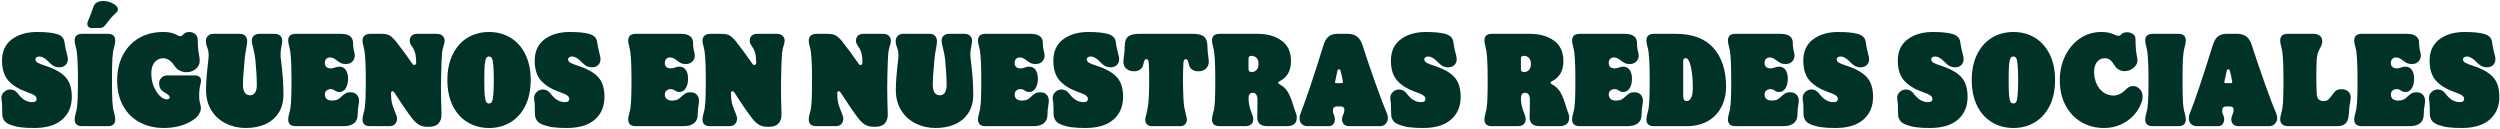 <svg width="872" height="45" viewBox="0 0 872 45" fill="none" xmlns="http://www.w3.org/2000/svg">
<path d="M11.888 44.644C10.048 44.644 8.546 44.567 7.38 44.414C6.215 44.291 5.065 44.031 3.93 43.632C2.857 43.264 2.09 42.804 1.63 42.252C1.201 41.669 0.94 41.087 0.848 40.504C0.787 39.921 0.756 39.001 0.756 37.744C0.756 36.456 0.68 35.475 0.526 34.8C0.496 34.647 0.48 34.447 0.48 34.202C0.48 33.343 0.787 32.638 1.4 32.086C2.014 31.503 2.734 31.212 3.562 31.212C4.636 31.212 5.54 31.703 6.276 32.684C7.718 34.647 9.374 35.628 11.244 35.628C12.256 35.628 12.762 35.245 12.762 34.478C12.762 34.018 12.517 33.619 12.026 33.282C11.536 32.914 10.447 32.439 8.76 31.856C6.43 31.028 4.498 29.801 2.964 28.176C1.462 26.52 0.71 24.174 0.71 21.138C0.71 17.918 1.845 15.449 4.114 13.732C6.414 12.015 9.358 11.156 12.946 11.156C15.89 11.156 18.16 11.386 19.754 11.846C21.38 12.306 22.284 13.211 22.468 14.56C22.683 16.155 23.02 17.765 23.48 19.39C23.603 19.789 23.664 20.203 23.664 20.632C23.664 21.521 23.373 22.227 22.79 22.748C22.238 23.239 21.533 23.484 20.674 23.484C19.478 23.484 18.436 23.024 17.546 22.104C16.626 21.153 15.89 20.525 15.338 20.218C14.786 19.881 14.25 19.712 13.728 19.712C13.299 19.712 12.962 19.804 12.716 19.988C12.471 20.172 12.348 20.417 12.348 20.724C12.348 21.123 12.578 21.491 13.038 21.828C13.529 22.135 14.495 22.518 15.936 22.978C19.187 24.051 21.518 25.385 22.928 26.98C24.339 28.575 25.044 30.844 25.044 33.788C25.044 37.1 23.925 39.737 21.686 41.7C19.448 43.663 16.182 44.644 11.888 44.644ZM28.614 44C26.896 44 26.038 43.203 26.038 41.608C26.038 41.087 26.176 40.335 26.452 39.354C26.758 38.342 26.958 37.008 27.05 35.352C27.142 33.696 27.188 31.212 27.188 27.9C27.188 24.68 27.126 22.211 27.004 20.494C26.912 18.746 26.728 17.397 26.452 16.446C26.176 15.465 26.038 14.713 26.038 14.192C26.038 12.597 26.896 11.8 28.614 11.8H37.63C39.347 11.8 40.206 12.597 40.206 14.192C40.206 14.713 40.068 15.465 39.792 16.446C39.516 17.397 39.316 18.746 39.194 20.494C39.102 22.211 39.056 24.68 39.056 27.9C39.056 31.212 39.102 33.696 39.194 35.352C39.286 37.008 39.485 38.342 39.792 39.354C40.068 40.335 40.206 41.087 40.206 41.608C40.206 43.203 39.347 44 37.63 44H28.614ZM32.064 9.776C31.542 9.776 31.144 9.638 30.868 9.362C30.592 9.086 30.454 8.749 30.454 8.35C30.454 8.135 30.5 7.89 30.592 7.614C31.328 5.866 32.002 4.103 32.616 2.324C32.83 1.649 33.229 1.159 33.812 0.852C34.425 0.515 35.146 0.346 35.974 0.346C37.2 0.346 38.366 0.653 39.47 1.266C40.574 1.849 41.126 2.508 41.126 3.244C41.126 3.673 40.926 4.072 40.528 4.44C39.209 5.636 38.136 6.832 37.308 8.028C36.817 8.703 36.403 9.163 36.066 9.408C35.728 9.653 35.207 9.776 34.502 9.776H32.064ZM57.24 44.644C54.051 44.644 51.214 43.985 48.73 42.666C46.246 41.347 44.314 39.431 42.934 36.916C41.554 34.401 40.864 31.427 40.864 27.992C40.864 24.772 41.508 21.889 42.796 19.344C44.115 16.768 45.986 14.759 48.408 13.318C50.861 11.877 53.714 11.156 56.964 11.156C58.099 11.156 59.019 11.248 59.724 11.432C60.429 11.585 61.166 11.877 61.932 12.306C62.3 12.521 62.607 12.628 62.852 12.628C63.19 12.628 63.465 12.49 63.68 12.214C64.324 11.509 65.076 11.156 65.934 11.156C66.823 11.156 67.544 11.401 68.096 11.892C68.679 12.383 68.97 13.057 68.97 13.916C68.97 15.695 69.093 17.259 69.338 18.608C69.553 19.681 69.66 20.555 69.66 21.23C69.66 22.334 69.2 23.269 68.28 24.036C67.391 24.803 66.317 25.186 65.06 25.186C64.232 25.186 63.45 25.002 62.714 24.634C61.978 24.266 61.365 23.714 60.874 22.978C59.709 21.199 58.375 20.31 56.872 20.31C55.707 20.31 54.725 20.785 53.928 21.736C53.161 22.656 52.778 23.913 52.778 25.508C52.778 27.256 53.069 28.835 53.652 30.246C54.266 31.626 54.986 32.715 55.814 33.512C56.673 34.279 57.44 34.662 58.114 34.662C58.819 34.662 59.172 34.417 59.172 33.926C59.172 33.619 59.019 33.343 58.712 33.098C58.406 32.853 57.915 32.531 57.24 32.132C56.657 31.795 56.213 31.365 55.906 30.844C55.63 30.323 55.492 29.771 55.492 29.188C55.492 28.391 55.753 27.716 56.274 27.164C56.795 26.581 57.501 26.29 58.39 26.29H67.958C68.663 26.29 69.2 26.459 69.568 26.796C69.936 27.103 70.12 27.563 70.12 28.176C70.12 28.544 70.043 28.989 69.89 29.51C69.614 30.614 69.476 31.856 69.476 33.236C69.476 34.125 69.522 34.846 69.614 35.398C69.737 35.919 69.814 36.226 69.844 36.318C69.998 36.87 70.074 37.315 70.074 37.652C70.074 38.511 69.752 39.369 69.108 40.228C68.188 41.455 66.639 42.497 64.462 43.356C62.285 44.215 59.877 44.644 57.24 44.644ZM85.71 44.644C83.225 44.644 80.925 44.123 78.809 43.08C76.694 42.037 75.007 40.519 73.749 38.526C72.492 36.533 71.864 34.141 71.864 31.35C71.864 28.713 72.139 25.186 72.692 20.77C72.753 20.157 72.784 19.697 72.784 19.39C72.784 18.317 72.615 17.366 72.278 16.538C71.971 15.771 71.817 15.02 71.817 14.284C71.817 13.579 72.047 12.996 72.507 12.536C72.968 12.045 73.581 11.8 74.347 11.8H83.639C84.468 11.8 85.096 12.03 85.525 12.49C85.986 12.95 86.216 13.594 86.216 14.422C86.216 14.913 86.108 15.725 85.894 16.86C85.618 18.301 85.433 19.559 85.341 20.632C84.943 24.864 84.743 27.808 84.743 29.464C84.743 31.979 85.572 33.236 87.228 33.236C87.963 33.236 88.531 32.945 88.93 32.362C89.359 31.749 89.573 30.859 89.573 29.694C89.573 27.179 89.405 24.205 89.067 20.77C88.945 19.605 88.684 18.225 88.285 16.63C87.979 15.618 87.826 14.805 87.826 14.192C87.826 13.487 88.055 12.919 88.516 12.49C88.975 12.03 89.65 11.8 90.54 11.8H95.737C96.596 11.8 97.255 12.015 97.716 12.444C98.206 12.873 98.451 13.471 98.451 14.238C98.451 14.667 98.359 15.311 98.175 16.17C97.961 17.243 97.853 18.117 97.853 18.792C97.853 19.467 97.884 20.003 97.945 20.402C98.252 22.855 98.482 25.048 98.635 26.98C98.789 28.881 98.865 30.875 98.865 32.96C98.865 35.505 98.298 37.652 97.163 39.4C96.029 41.148 94.465 42.467 92.472 43.356C90.509 44.215 88.255 44.644 85.71 44.644ZM103.094 44C101.377 44 100.518 43.203 100.518 41.608C100.518 41.087 100.656 40.335 100.932 39.354C101.239 38.342 101.438 37.008 101.53 35.352C101.622 33.696 101.668 31.212 101.668 27.9C101.668 24.68 101.607 22.211 101.484 20.494C101.392 18.746 101.208 17.397 100.932 16.446C100.656 15.465 100.518 14.713 100.518 14.192C100.518 12.597 101.377 11.8 103.094 11.8H118.826C120.329 11.8 121.418 12.076 122.092 12.628C122.798 13.149 123.15 13.931 123.15 14.974C123.15 16.139 123.304 17.259 123.61 18.332C123.702 18.7 123.748 19.037 123.748 19.344C123.748 20.203 123.457 20.923 122.874 21.506C122.322 22.058 121.571 22.334 120.62 22.334C119.976 22.334 119.44 22.242 119.01 22.058C118.581 21.843 118.075 21.521 117.492 21.092C117.063 20.755 116.664 20.494 116.296 20.31C115.959 20.126 115.545 20.034 115.054 20.034C114.564 20.034 114.15 20.203 113.812 20.54C113.475 20.847 113.306 21.322 113.306 21.966C113.306 22.579 113.49 23.055 113.858 23.392C114.257 23.699 114.748 23.852 115.33 23.852C115.821 23.852 116.312 23.76 116.802 23.576C117.293 23.361 117.814 23.254 118.366 23.254C119.348 23.254 120.099 23.637 120.62 24.404C121.142 25.14 121.402 26.167 121.402 27.486C121.402 28.835 121.126 29.939 120.574 30.798C120.053 31.657 119.317 32.086 118.366 32.086C117.906 32.086 117.538 32.009 117.262 31.856C117.017 31.703 116.864 31.611 116.802 31.58C116.342 31.243 115.852 31.074 115.33 31.074C114.778 31.074 114.303 31.243 113.904 31.58C113.506 31.887 113.306 32.331 113.306 32.914C113.306 33.619 113.521 34.156 113.95 34.524C114.41 34.892 115.024 35.076 115.79 35.076C116.618 35.076 117.278 34.953 117.768 34.708C118.259 34.432 118.75 34.049 119.24 33.558C119.731 33.098 120.176 32.761 120.574 32.546C120.973 32.301 121.51 32.178 122.184 32.178C123.166 32.178 123.917 32.454 124.438 33.006C124.96 33.527 125.22 34.248 125.22 35.168C125.22 35.628 125.19 35.981 125.128 36.226C124.883 37.514 124.76 38.771 124.76 39.998C124.76 41.317 124.331 42.313 123.472 42.988C122.644 43.663 121.433 44 119.838 44H103.094ZM149.116 44.23C147.981 44.23 147 44 146.172 43.54C145.344 43.049 144.562 42.329 143.826 41.378C142.201 39.293 140.115 36.257 137.57 32.27C137.355 31.963 137.125 31.81 136.88 31.81C136.727 31.81 136.604 31.887 136.512 32.04C136.42 32.163 136.374 32.331 136.374 32.546C136.374 33.895 136.497 35.076 136.742 36.088C137.018 37.1 137.386 38.112 137.846 39.124C138.275 40.136 138.49 40.872 138.49 41.332C138.49 42.129 138.26 42.773 137.8 43.264C137.34 43.755 136.696 44 135.868 44H129.014C127.297 44 126.438 43.203 126.438 41.608C126.438 41.087 126.576 40.335 126.852 39.354C127.159 38.342 127.358 37.008 127.45 35.352C127.542 33.696 127.588 31.212 127.588 27.9C127.588 24.68 127.527 22.211 127.404 20.494C127.312 18.746 127.128 17.397 126.852 16.446C126.576 15.465 126.438 14.713 126.438 14.192C126.438 13.456 126.668 12.873 127.128 12.444C127.619 12.015 128.324 11.8 129.244 11.8H133.062C134.319 11.8 135.27 11.999 135.914 12.398C136.589 12.797 137.325 13.487 138.122 14.468C140.054 16.921 141.955 19.513 143.826 22.242C143.979 22.518 144.209 22.656 144.516 22.656C144.7 22.656 144.853 22.595 144.976 22.472C145.099 22.319 145.16 22.135 145.16 21.92C145.16 20.233 144.991 18.93 144.654 18.01C144.501 17.55 144.317 17.151 144.102 16.814C143.887 16.477 143.749 16.277 143.688 16.216C143.412 15.787 143.213 15.434 143.09 15.158C142.967 14.882 142.906 14.575 142.906 14.238C142.906 13.533 143.121 12.95 143.55 12.49C144.01 12.03 144.7 11.8 145.62 11.8H152.29C153.21 11.8 153.9 12.03 154.36 12.49C154.851 12.919 155.096 13.502 155.096 14.238C155.096 14.698 154.927 15.434 154.59 16.446C154.406 17.029 154.268 17.734 154.176 18.562C154.115 19.359 154.053 20.463 153.992 21.874C153.869 25.738 153.808 28.697 153.808 30.752C153.808 32.745 153.869 35.705 153.992 39.63C154.053 41.071 153.716 42.206 152.98 43.034C152.244 43.831 151.125 44.23 149.622 44.23H149.116ZM170.58 44.644C167.82 44.644 165.336 43.985 163.128 42.666C160.92 41.347 159.187 39.431 157.93 36.916C156.672 34.371 156.044 31.365 156.044 27.9C156.044 24.435 156.672 21.445 157.93 18.93C159.187 16.385 160.92 14.453 163.128 13.134C165.336 11.815 167.82 11.156 170.58 11.156C173.37 11.156 175.854 11.815 178.032 13.134C180.24 14.453 181.972 16.385 183.23 18.93C184.487 21.445 185.116 24.435 185.116 27.9C185.116 31.365 184.487 34.371 183.23 36.916C181.972 39.431 180.24 41.347 178.032 42.666C175.854 43.985 173.37 44.644 170.58 44.644ZM170.58 36.088C171.009 36.088 171.331 35.904 171.546 35.536C171.791 35.137 171.96 34.355 172.052 33.19C172.174 32.025 172.236 30.261 172.236 27.9C172.236 25.508 172.174 23.745 172.052 22.61C171.96 21.445 171.791 20.678 171.546 20.31C171.331 19.911 171.009 19.712 170.58 19.712C170.15 19.712 169.813 19.911 169.568 20.31C169.353 20.678 169.184 21.445 169.062 22.61C168.97 23.745 168.924 25.508 168.924 27.9C168.924 30.261 168.97 32.025 169.062 33.19C169.184 34.355 169.353 35.137 169.568 35.536C169.813 35.904 170.15 36.088 170.58 36.088ZM197.685 44.644C195.845 44.644 194.343 44.567 193.177 44.414C192.012 44.291 190.862 44.031 189.727 43.632C188.654 43.264 187.887 42.804 187.427 42.252C186.998 41.669 186.737 41.087 186.645 40.504C186.584 39.921 186.553 39.001 186.553 37.744C186.553 36.456 186.477 35.475 186.323 34.8C186.293 34.647 186.277 34.447 186.277 34.202C186.277 33.343 186.584 32.638 187.197 32.086C187.811 31.503 188.531 31.212 189.359 31.212C190.433 31.212 191.337 31.703 192.073 32.684C193.515 34.647 195.171 35.628 197.041 35.628C198.053 35.628 198.559 35.245 198.559 34.478C198.559 34.018 198.314 33.619 197.823 33.282C197.333 32.914 196.244 32.439 194.557 31.856C192.227 31.028 190.295 29.801 188.761 28.176C187.259 26.52 186.507 24.174 186.507 21.138C186.507 17.918 187.642 15.449 189.911 13.732C192.211 12.015 195.155 11.156 198.743 11.156C201.687 11.156 203.957 11.386 205.551 11.846C207.177 12.306 208.081 13.211 208.265 14.56C208.48 16.155 208.817 17.765 209.277 19.39C209.4 19.789 209.461 20.203 209.461 20.632C209.461 21.521 209.17 22.227 208.587 22.748C208.035 23.239 207.33 23.484 206.471 23.484C205.275 23.484 204.233 23.024 203.343 22.104C202.423 21.153 201.687 20.525 201.135 20.218C200.583 19.881 200.047 19.712 199.525 19.712C199.096 19.712 198.759 19.804 198.513 19.988C198.268 20.172 198.145 20.417 198.145 20.724C198.145 21.123 198.375 21.491 198.835 21.828C199.326 22.135 200.292 22.518 201.733 22.978C204.984 24.051 207.315 25.385 208.725 26.98C210.136 28.575 210.841 30.844 210.841 33.788C210.841 37.1 209.722 39.737 207.483 41.7C205.245 43.663 201.979 44.644 197.685 44.644ZM221.688 44C219.971 44 219.112 43.203 219.112 41.608C219.112 41.087 219.25 40.335 219.526 39.354C219.833 38.342 220.032 37.008 220.124 35.352C220.216 33.696 220.262 31.212 220.262 27.9C220.262 24.68 220.201 22.211 220.078 20.494C219.986 18.746 219.802 17.397 219.526 16.446C219.25 15.465 219.112 14.713 219.112 14.192C219.112 12.597 219.971 11.8 221.688 11.8H237.42C238.923 11.8 240.011 12.076 240.686 12.628C241.391 13.149 241.744 13.931 241.744 14.974C241.744 16.139 241.897 17.259 242.204 18.332C242.296 18.7 242.342 19.037 242.342 19.344C242.342 20.203 242.051 20.923 241.468 21.506C240.916 22.058 240.165 22.334 239.214 22.334C238.57 22.334 238.033 22.242 237.604 22.058C237.175 21.843 236.669 21.521 236.086 21.092C235.657 20.755 235.258 20.494 234.89 20.31C234.553 20.126 234.139 20.034 233.648 20.034C233.157 20.034 232.743 20.203 232.406 20.54C232.069 20.847 231.9 21.322 231.9 21.966C231.9 22.579 232.084 23.055 232.452 23.392C232.851 23.699 233.341 23.852 233.924 23.852C234.415 23.852 234.905 23.76 235.396 23.576C235.887 23.361 236.408 23.254 236.96 23.254C237.941 23.254 238.693 23.637 239.214 24.404C239.735 25.14 239.996 26.167 239.996 27.486C239.996 28.835 239.72 29.939 239.168 30.798C238.647 31.657 237.911 32.086 236.96 32.086C236.5 32.086 236.132 32.009 235.856 31.856C235.611 31.703 235.457 31.611 235.396 31.58C234.936 31.243 234.445 31.074 233.924 31.074C233.372 31.074 232.897 31.243 232.498 31.58C232.099 31.887 231.9 32.331 231.9 32.914C231.9 33.619 232.115 34.156 232.544 34.524C233.004 34.892 233.617 35.076 234.384 35.076C235.212 35.076 235.871 34.953 236.362 34.708C236.853 34.432 237.343 34.049 237.834 33.558C238.325 33.098 238.769 32.761 239.168 32.546C239.567 32.301 240.103 32.178 240.778 32.178C241.759 32.178 242.511 32.454 243.032 33.006C243.553 33.527 243.814 34.248 243.814 35.168C243.814 35.628 243.783 35.981 243.722 36.226C243.477 37.514 243.354 38.771 243.354 39.998C243.354 41.317 242.925 42.313 242.066 42.988C241.238 43.663 240.027 44 238.432 44H221.688ZM267.71 44.23C266.575 44.23 265.594 44 264.766 43.54C263.938 43.049 263.156 42.329 262.42 41.378C260.795 39.293 258.709 36.257 256.164 32.27C255.949 31.963 255.719 31.81 255.474 31.81C255.321 31.81 255.198 31.887 255.106 32.04C255.014 32.163 254.968 32.331 254.968 32.546C254.968 33.895 255.091 35.076 255.336 36.088C255.612 37.1 255.98 38.112 256.44 39.124C256.869 40.136 257.084 40.872 257.084 41.332C257.084 42.129 256.854 42.773 256.394 43.264C255.934 43.755 255.29 44 254.462 44H247.608C245.891 44 245.032 43.203 245.032 41.608C245.032 41.087 245.17 40.335 245.446 39.354C245.753 38.342 245.952 37.008 246.044 35.352C246.136 33.696 246.182 31.212 246.182 27.9C246.182 24.68 246.121 22.211 245.998 20.494C245.906 18.746 245.722 17.397 245.446 16.446C245.17 15.465 245.032 14.713 245.032 14.192C245.032 13.456 245.262 12.873 245.722 12.444C246.213 12.015 246.918 11.8 247.838 11.8H251.656C252.913 11.8 253.864 11.999 254.508 12.398C255.183 12.797 255.919 13.487 256.716 14.468C258.648 16.921 260.549 19.513 262.42 22.242C262.573 22.518 262.803 22.656 263.11 22.656C263.294 22.656 263.447 22.595 263.57 22.472C263.693 22.319 263.754 22.135 263.754 21.92C263.754 20.233 263.585 18.93 263.248 18.01C263.095 17.55 262.911 17.151 262.696 16.814C262.481 16.477 262.343 16.277 262.282 16.216C262.006 15.787 261.807 15.434 261.684 15.158C261.561 14.882 261.5 14.575 261.5 14.238C261.5 13.533 261.715 12.95 262.144 12.49C262.604 12.03 263.294 11.8 264.214 11.8H270.884C271.804 11.8 272.494 12.03 272.954 12.49C273.445 12.919 273.69 13.502 273.69 14.238C273.69 14.698 273.521 15.434 273.184 16.446C273 17.029 272.862 17.734 272.77 18.562C272.709 19.359 272.647 20.463 272.586 21.874C272.463 25.738 272.402 28.697 272.402 30.752C272.402 32.745 272.463 35.705 272.586 39.63C272.647 41.071 272.31 42.206 271.574 43.034C270.838 43.831 269.719 44.23 268.216 44.23H267.71ZM304.77 44.23C303.636 44.23 302.654 44 301.826 43.54C300.998 43.049 300.216 42.329 299.48 41.378C297.855 39.293 295.77 36.257 293.224 32.27C293.01 31.963 292.78 31.81 292.534 31.81C292.381 31.81 292.258 31.887 292.166 32.04C292.074 32.163 292.028 32.331 292.028 32.546C292.028 33.895 292.151 35.076 292.396 36.088C292.672 37.1 293.04 38.112 293.5 39.124C293.93 40.136 294.144 40.872 294.144 41.332C294.144 42.129 293.914 42.773 293.454 43.264C292.994 43.755 292.35 44 291.522 44H284.668C282.951 44 282.092 43.203 282.092 41.608C282.092 41.087 282.23 40.335 282.506 39.354C282.813 38.342 283.012 37.008 283.104 35.352C283.196 33.696 283.242 31.212 283.242 27.9C283.242 24.68 283.181 22.211 283.058 20.494C282.966 18.746 282.782 17.397 282.506 16.446C282.23 15.465 282.092 14.713 282.092 14.192C282.092 13.456 282.322 12.873 282.782 12.444C283.273 12.015 283.978 11.8 284.898 11.8H288.716C289.974 11.8 290.924 11.999 291.568 12.398C292.243 12.797 292.979 13.487 293.776 14.468C295.708 16.921 297.61 19.513 299.48 22.242C299.634 22.518 299.864 22.656 300.17 22.656C300.354 22.656 300.508 22.595 300.63 22.472C300.753 22.319 300.814 22.135 300.814 21.92C300.814 20.233 300.646 18.93 300.308 18.01C300.155 17.55 299.971 17.151 299.756 16.814C299.542 16.477 299.404 16.277 299.342 16.216C299.066 15.787 298.867 15.434 298.744 15.158C298.622 14.882 298.56 14.575 298.56 14.238C298.56 13.533 298.775 12.95 299.204 12.49C299.664 12.03 300.354 11.8 301.274 11.8H307.944C308.864 11.8 309.554 12.03 310.014 12.49C310.505 12.919 310.75 13.502 310.75 14.238C310.75 14.698 310.582 15.434 310.244 16.446C310.06 17.029 309.922 17.734 309.83 18.562C309.769 19.359 309.708 20.463 309.646 21.874C309.524 25.738 309.462 28.697 309.462 30.752C309.462 32.745 309.524 35.705 309.646 39.63C309.708 41.071 309.37 42.206 308.634 43.034C307.898 43.831 306.779 44.23 305.276 44.23H304.77ZM326.311 44.644C323.827 44.644 321.527 44.123 319.411 43.08C317.295 42.037 315.608 40.519 314.351 38.526C313.094 36.533 312.465 34.141 312.465 31.35C312.465 28.713 312.741 25.186 313.293 20.77C313.354 20.157 313.385 19.697 313.385 19.39C313.385 18.317 313.216 17.366 312.879 16.538C312.572 15.771 312.419 15.02 312.419 14.284C312.419 13.579 312.649 12.996 313.109 12.536C313.569 12.045 314.182 11.8 314.949 11.8H324.241C325.069 11.8 325.698 12.03 326.127 12.49C326.587 12.95 326.817 13.594 326.817 14.422C326.817 14.913 326.71 15.725 326.495 16.86C326.219 18.301 326.035 19.559 325.943 20.632C325.544 24.864 325.345 27.808 325.345 29.464C325.345 31.979 326.173 33.236 327.829 33.236C328.565 33.236 329.132 32.945 329.531 32.362C329.96 31.749 330.175 30.859 330.175 29.694C330.175 27.179 330.006 24.205 329.669 20.77C329.546 19.605 329.286 18.225 328.887 16.63C328.58 15.618 328.427 14.805 328.427 14.192C328.427 13.487 328.657 12.919 329.117 12.49C329.577 12.03 330.252 11.8 331.141 11.8H336.339C337.198 11.8 337.857 12.015 338.317 12.444C338.808 12.873 339.053 13.471 339.053 14.238C339.053 14.667 338.961 15.311 338.777 16.17C338.562 17.243 338.455 18.117 338.455 18.792C338.455 19.467 338.486 20.003 338.547 20.402C338.854 22.855 339.084 25.048 339.237 26.98C339.39 28.881 339.467 30.875 339.467 32.96C339.467 35.505 338.9 37.652 337.765 39.4C336.63 41.148 335.066 42.467 333.073 43.356C331.11 44.215 328.856 44.644 326.311 44.644ZM343.696 44C341.978 44 341.12 43.203 341.12 41.608C341.12 41.087 341.258 40.335 341.534 39.354C341.84 38.342 342.04 37.008 342.132 35.352C342.224 33.696 342.27 31.212 342.27 27.9C342.27 24.68 342.208 22.211 342.086 20.494C341.994 18.746 341.81 17.397 341.534 16.446C341.258 15.465 341.12 14.713 341.12 14.192C341.12 12.597 341.978 11.8 343.696 11.8H359.428C360.93 11.8 362.019 12.076 362.694 12.628C363.399 13.149 363.752 13.931 363.752 14.974C363.752 16.139 363.905 17.259 364.212 18.332C364.304 18.7 364.35 19.037 364.35 19.344C364.35 20.203 364.058 20.923 363.476 21.506C362.924 22.058 362.172 22.334 361.222 22.334C360.578 22.334 360.041 22.242 359.612 22.058C359.182 21.843 358.676 21.521 358.094 21.092C357.664 20.755 357.266 20.494 356.898 20.31C356.56 20.126 356.146 20.034 355.656 20.034C355.165 20.034 354.751 20.203 354.414 20.54C354.076 20.847 353.908 21.322 353.908 21.966C353.908 22.579 354.092 23.055 354.46 23.392C354.858 23.699 355.349 23.852 355.932 23.852C356.422 23.852 356.913 23.76 357.404 23.576C357.894 23.361 358.416 23.254 358.968 23.254C359.949 23.254 360.7 23.637 361.222 24.404C361.743 25.14 362.004 26.167 362.004 27.486C362.004 28.835 361.728 29.939 361.176 30.798C360.654 31.657 359.918 32.086 358.968 32.086C358.508 32.086 358.14 32.009 357.864 31.856C357.618 31.703 357.465 31.611 357.404 31.58C356.944 31.243 356.453 31.074 355.932 31.074C355.38 31.074 354.904 31.243 354.506 31.58C354.107 31.887 353.908 32.331 353.908 32.914C353.908 33.619 354.122 34.156 354.552 34.524C355.012 34.892 355.625 35.076 356.392 35.076C357.22 35.076 357.879 34.953 358.37 34.708C358.86 34.432 359.351 34.049 359.842 33.558C360.332 33.098 360.777 32.761 361.176 32.546C361.574 32.301 362.111 32.178 362.786 32.178C363.767 32.178 364.518 32.454 365.04 33.006C365.561 33.527 365.822 34.248 365.822 35.168C365.822 35.628 365.791 35.981 365.73 36.226C365.484 37.514 365.362 38.771 365.362 39.998C365.362 41.317 364.932 42.313 364.074 42.988C363.246 43.663 362.034 44 360.44 44H343.696ZM378.586 44.644C376.746 44.644 375.243 44.567 374.078 44.414C372.912 44.291 371.762 44.031 370.628 43.632C369.554 43.264 368.788 42.804 368.328 42.252C367.898 41.669 367.638 41.087 367.546 40.504C367.484 39.921 367.454 39.001 367.454 37.744C367.454 36.456 367.377 35.475 367.224 34.8C367.193 34.647 367.178 34.447 367.178 34.202C367.178 33.343 367.484 32.638 368.098 32.086C368.711 31.503 369.432 31.212 370.26 31.212C371.333 31.212 372.238 31.703 372.974 32.684C374.415 34.647 376.071 35.628 377.942 35.628C378.954 35.628 379.46 35.245 379.46 34.478C379.46 34.018 379.214 33.619 378.724 33.282C378.233 32.914 377.144 32.439 375.458 31.856C373.127 31.028 371.195 29.801 369.662 28.176C368.159 26.52 367.408 24.174 367.408 21.138C367.408 17.918 368.542 15.449 370.812 13.732C373.112 12.015 376.056 11.156 379.644 11.156C382.588 11.156 384.857 11.386 386.452 11.846C388.077 12.306 388.982 13.211 389.166 14.56C389.38 16.155 389.718 17.765 390.178 19.39C390.3 19.789 390.362 20.203 390.362 20.632C390.362 21.521 390.07 22.227 389.488 22.748C388.936 23.239 388.23 23.484 387.372 23.484C386.176 23.484 385.133 23.024 384.244 22.104C383.324 21.153 382.588 20.525 382.036 20.218C381.484 19.881 380.947 19.712 380.426 19.712C379.996 19.712 379.659 19.804 379.414 19.988C379.168 20.172 379.046 20.417 379.046 20.724C379.046 21.123 379.276 21.491 379.736 21.828C380.226 22.135 381.192 22.518 382.634 22.978C385.884 24.051 388.215 25.385 389.626 26.98C391.036 28.575 391.742 30.844 391.742 33.788C391.742 37.1 390.622 39.737 388.384 41.7C386.145 43.663 382.879 44.644 378.586 44.644ZM401.764 44C401.059 44 400.491 43.785 400.062 43.356C399.663 42.927 399.464 42.375 399.464 41.7C399.464 41.363 399.571 40.826 399.786 40.09C400.062 38.986 400.261 38.02 400.384 37.192C400.537 36.364 400.645 35.214 400.706 33.742C400.798 31.657 400.844 29.786 400.844 28.13C400.844 26.137 400.798 24.159 400.706 22.196C400.675 21.644 400.599 21.245 400.476 21C400.353 20.755 400.154 20.632 399.878 20.632C399.571 20.632 399.341 20.785 399.188 21.092C399.035 21.368 398.912 21.797 398.82 22.38C398.667 23.177 398.299 23.791 397.716 24.22C397.133 24.649 396.397 24.864 395.508 24.864C394.465 24.864 393.591 24.573 392.886 23.99C392.181 23.377 391.828 22.518 391.828 21.414C391.828 21.107 391.889 20.525 392.012 19.666C392.196 18.501 392.288 17.504 392.288 16.676C392.288 15.449 392.426 14.499 392.702 13.824C393.009 13.119 393.53 12.613 394.266 12.306C395.033 11.969 396.106 11.8 397.486 11.8H415.978C417.358 11.8 418.416 11.969 419.152 12.306C419.919 12.613 420.44 13.119 420.716 13.824C421.023 14.499 421.176 15.449 421.176 16.676C421.176 17.504 421.268 18.501 421.452 19.666C421.575 20.525 421.636 21.107 421.636 21.414C421.636 22.518 421.283 23.377 420.578 23.99C419.873 24.573 418.999 24.864 417.956 24.864C417.097 24.864 416.361 24.649 415.748 24.22C415.165 23.791 414.797 23.177 414.644 22.38C414.552 21.797 414.429 21.368 414.276 21.092C414.123 20.785 413.893 20.632 413.586 20.632C413.31 20.632 413.111 20.755 412.988 21C412.865 21.245 412.789 21.644 412.758 22.196C412.666 24.159 412.62 26.137 412.62 28.13C412.62 29.786 412.666 31.657 412.758 33.742C412.819 35.214 412.911 36.364 413.034 37.192C413.187 38.02 413.402 38.986 413.678 40.09C413.893 40.826 414 41.363 414 41.7C414 42.375 413.785 42.927 413.356 43.356C412.957 43.785 412.405 44 411.7 44H401.764ZM425.319 44C423.602 44 422.743 43.203 422.743 41.608C422.743 41.087 422.881 40.335 423.157 39.354C423.464 38.342 423.663 37.008 423.755 35.352C423.847 33.696 423.893 31.212 423.893 27.9C423.893 24.68 423.832 22.211 423.709 20.494C423.617 18.746 423.433 17.397 423.157 16.446C422.881 15.465 422.743 14.713 422.743 14.192C422.743 12.597 423.602 11.8 425.319 11.8H438.567C442.063 11.8 444.884 12.597 447.031 14.192C449.208 15.756 450.297 18.117 450.297 21.276C450.297 23.116 449.929 24.619 449.193 25.784C448.457 26.919 447.506 27.762 446.341 28.314C446.004 28.467 445.835 28.636 445.835 28.82C445.835 29.035 446.004 29.234 446.341 29.418C447.598 30.062 448.564 30.982 449.239 32.178C449.944 33.343 450.573 34.907 451.125 36.87C451.248 37.33 451.462 37.974 451.769 38.802C451.984 39.293 452.122 39.691 452.183 39.998C452.275 40.274 452.321 40.627 452.321 41.056C452.321 43.019 451.171 44 448.871 44H442.017C439.686 44 438.521 42.942 438.521 40.826C438.521 40.029 438.536 39.385 438.567 38.894L438.613 34.708C438.613 33.941 438.46 33.359 438.153 32.96C437.877 32.561 437.494 32.362 437.003 32.362C436.482 32.362 436.098 32.531 435.853 32.868C435.608 33.205 435.485 33.665 435.485 34.248C435.485 34.953 435.562 35.72 435.715 36.548C435.868 37.345 436.068 38.066 436.313 38.71C436.405 38.925 436.558 39.323 436.773 39.906C437.018 40.489 437.141 41.01 437.141 41.47C437.141 43.157 436.19 44 434.289 44H425.319ZM436.543 25.14C437.187 25.14 437.754 24.91 438.245 24.45C438.736 23.959 438.981 23.239 438.981 22.288C438.981 21.337 438.736 20.632 438.245 20.172C437.785 19.712 437.218 19.482 436.543 19.482C436.144 19.482 435.868 19.559 435.715 19.712C435.562 19.865 435.485 20.141 435.485 20.54V24.082C435.485 24.787 435.838 25.14 436.543 25.14ZM456.132 44C455.212 44 454.507 43.739 454.016 43.218C453.525 42.697 453.28 42.037 453.28 41.24C453.28 40.627 453.418 39.998 453.694 39.354C455.411 35.122 458.049 27.287 461.606 15.848C462.066 14.345 462.679 13.303 463.446 12.72C464.213 12.107 465.179 11.8 466.344 11.8H470.208C471.435 11.8 472.462 12.107 473.29 12.72C474.118 13.303 474.762 14.299 475.222 15.71C476.51 19.727 478.043 24.235 479.822 29.234C481.601 34.202 482.904 37.621 483.732 39.492C483.977 40.075 484.1 40.611 484.1 41.102C484.1 41.93 483.839 42.62 483.318 43.172C482.827 43.724 482.183 44 481.386 44H470.576C469.748 44 469.119 43.77 468.69 43.31C468.291 42.85 468.092 42.283 468.092 41.608C468.092 41.179 468.199 40.719 468.414 40.228C468.751 39.492 468.92 38.879 468.92 38.388C468.92 37.591 468.552 37.177 467.816 37.146C467.233 37.115 466.666 37.115 466.114 37.146C465.715 37.177 465.409 37.315 465.194 37.56C465.01 37.805 464.918 38.143 464.918 38.572C464.918 39.155 465.071 39.768 465.378 40.412C465.531 40.811 465.608 41.209 465.608 41.608C465.608 42.252 465.424 42.819 465.056 43.31C464.688 43.77 464.136 44 463.4 44H456.132ZM467.862 29.004C468.261 29.004 468.445 28.835 468.414 28.498C468.23 27.302 467.954 26.045 467.586 24.726C467.494 24.358 467.31 24.174 467.034 24.174C466.758 24.174 466.574 24.358 466.482 24.726L465.654 28.636V28.682C465.654 28.897 465.777 29.004 466.022 29.004H467.862ZM496.326 44.644C494.486 44.644 492.983 44.567 491.818 44.414C490.653 44.291 489.503 44.031 488.368 43.632C487.295 43.264 486.528 42.804 486.068 42.252C485.639 41.669 485.378 41.087 485.286 40.504C485.225 39.921 485.194 39.001 485.194 37.744C485.194 36.456 485.117 35.475 484.964 34.8C484.933 34.647 484.918 34.447 484.918 34.202C484.918 33.343 485.225 32.638 485.838 32.086C486.451 31.503 487.172 31.212 488 31.212C489.073 31.212 489.978 31.703 490.714 32.684C492.155 34.647 493.811 35.628 495.682 35.628C496.694 35.628 497.2 35.245 497.2 34.478C497.2 34.018 496.955 33.619 496.464 33.282C495.973 32.914 494.885 32.439 493.198 31.856C490.867 31.028 488.935 29.801 487.402 28.176C485.899 26.52 485.148 24.174 485.148 21.138C485.148 17.918 486.283 15.449 488.552 13.732C490.852 12.015 493.796 11.156 497.384 11.156C500.328 11.156 502.597 11.386 504.192 11.846C505.817 12.306 506.722 13.211 506.906 14.56C507.121 16.155 507.458 17.765 507.918 19.39C508.041 19.789 508.102 20.203 508.102 20.632C508.102 21.521 507.811 22.227 507.228 22.748C506.676 23.239 505.971 23.484 505.112 23.484C503.916 23.484 502.873 23.024 501.984 22.104C501.064 21.153 500.328 20.525 499.776 20.218C499.224 19.881 498.687 19.712 498.166 19.712C497.737 19.712 497.399 19.804 497.154 19.988C496.909 20.172 496.786 20.417 496.786 20.724C496.786 21.123 497.016 21.491 497.476 21.828C497.967 22.135 498.933 22.518 500.374 22.978C503.625 24.051 505.955 25.385 507.366 26.98C508.777 28.575 509.482 30.844 509.482 33.788C509.482 37.1 508.363 39.737 506.124 41.7C503.885 43.663 500.619 44.644 496.326 44.644ZM520.329 44C518.611 44 517.753 43.203 517.753 41.608C517.753 41.087 517.891 40.335 518.167 39.354C518.473 38.342 518.673 37.008 518.765 35.352C518.857 33.696 518.903 31.212 518.903 27.9C518.903 24.68 518.841 22.211 518.719 20.494C518.627 18.746 518.443 17.397 518.167 16.446C517.891 15.465 517.753 14.713 517.753 14.192C517.753 12.597 518.611 11.8 520.329 11.8H533.577C537.073 11.8 539.894 12.597 542.041 14.192C544.218 15.756 545.307 18.117 545.307 21.276C545.307 23.116 544.939 24.619 544.203 25.784C543.467 26.919 542.516 27.762 541.351 28.314C541.013 28.467 540.845 28.636 540.845 28.82C540.845 29.035 541.013 29.234 541.351 29.418C542.608 30.062 543.574 30.982 544.249 32.178C544.954 33.343 545.583 34.907 546.135 36.87C546.257 37.33 546.472 37.974 546.779 38.802C546.993 39.293 547.131 39.691 547.193 39.998C547.285 40.274 547.331 40.627 547.331 41.056C547.331 43.019 546.181 44 543.881 44H537.027C534.696 44 533.531 42.942 533.531 40.826C533.531 40.029 533.546 39.385 533.577 38.894L533.623 34.708C533.623 33.941 533.469 33.359 533.163 32.96C532.887 32.561 532.503 32.362 532.013 32.362C531.491 32.362 531.108 32.531 530.863 32.868C530.617 33.205 530.495 33.665 530.495 34.248C530.495 34.953 530.571 35.72 530.725 36.548C530.878 37.345 531.077 38.066 531.323 38.71C531.415 38.925 531.568 39.323 531.783 39.906C532.028 40.489 532.151 41.01 532.151 41.47C532.151 43.157 531.2 44 529.299 44H520.329ZM531.553 25.14C532.197 25.14 532.764 24.91 533.255 24.45C533.745 23.959 533.991 23.239 533.991 22.288C533.991 21.337 533.745 20.632 533.255 20.172C532.795 19.712 532.227 19.482 531.553 19.482C531.154 19.482 530.878 19.559 530.725 19.712C530.571 19.865 530.495 20.141 530.495 20.54V24.082C530.495 24.787 530.847 25.14 531.553 25.14ZM550.92 44C549.203 44 548.344 43.203 548.344 41.608C548.344 41.087 548.482 40.335 548.758 39.354C549.065 38.342 549.264 37.008 549.356 35.352C549.448 33.696 549.494 31.212 549.494 27.9C549.494 24.68 549.433 22.211 549.31 20.494C549.218 18.746 549.034 17.397 548.758 16.446C548.482 15.465 548.344 14.713 548.344 14.192C548.344 12.597 549.203 11.8 550.92 11.8H566.652C568.155 11.8 569.244 12.076 569.918 12.628C570.624 13.149 570.976 13.931 570.976 14.974C570.976 16.139 571.13 17.259 571.436 18.332C571.528 18.7 571.574 19.037 571.574 19.344C571.574 20.203 571.283 20.923 570.7 21.506C570.148 22.058 569.397 22.334 568.446 22.334C567.802 22.334 567.266 22.242 566.836 22.058C566.407 21.843 565.901 21.521 565.318 21.092C564.889 20.755 564.49 20.494 564.122 20.31C563.785 20.126 563.371 20.034 562.88 20.034C562.39 20.034 561.976 20.203 561.638 20.54C561.301 20.847 561.132 21.322 561.132 21.966C561.132 22.579 561.316 23.055 561.684 23.392C562.083 23.699 562.574 23.852 563.156 23.852C563.647 23.852 564.138 23.76 564.628 23.576C565.119 23.361 565.64 23.254 566.192 23.254C567.174 23.254 567.925 23.637 568.446 24.404C568.968 25.14 569.228 26.167 569.228 27.486C569.228 28.835 568.952 29.939 568.4 30.798C567.879 31.657 567.143 32.086 566.192 32.086C565.732 32.086 565.364 32.009 565.088 31.856C564.843 31.703 564.69 31.611 564.628 31.58C564.168 31.243 563.678 31.074 563.156 31.074C562.604 31.074 562.129 31.243 561.73 31.58C561.332 31.887 561.132 32.331 561.132 32.914C561.132 33.619 561.347 34.156 561.776 34.524C562.236 34.892 562.85 35.076 563.616 35.076C564.444 35.076 565.104 34.953 565.594 34.708C566.085 34.432 566.576 34.049 567.066 33.558C567.557 33.098 568.002 32.761 568.4 32.546C568.799 32.301 569.336 32.178 570.01 32.178C570.992 32.178 571.743 32.454 572.264 33.006C572.786 33.527 573.046 34.248 573.046 35.168C573.046 35.628 573.016 35.981 572.954 36.226C572.709 37.514 572.586 38.771 572.586 39.998C572.586 41.317 572.157 42.313 571.298 42.988C570.47 43.663 569.259 44 567.664 44H550.92ZM576.84 44C575.123 44 574.264 43.203 574.264 41.608C574.264 41.087 574.402 40.335 574.678 39.354C574.985 38.342 575.184 37.008 575.276 35.352C575.368 33.696 575.414 31.212 575.414 27.9C575.414 24.68 575.353 22.211 575.23 20.494C575.138 18.746 574.954 17.397 574.678 16.446C574.402 15.465 574.264 14.713 574.264 14.192C574.264 12.597 575.123 11.8 576.84 11.8H584.522C590.38 11.8 594.765 13.456 597.678 16.768C600.592 20.08 602.048 24.527 602.048 30.108C602.048 32.991 601.45 35.49 600.254 37.606C599.089 39.691 597.479 41.286 595.424 42.39C593.37 43.463 591.054 44 588.478 44H576.84ZM588.34 35.26C588.954 35.26 589.46 34.877 589.858 34.11C590.257 33.343 590.456 32.209 590.456 30.706C590.456 27.701 590.226 25.217 589.766 23.254C589.306 21.261 588.708 20.264 587.972 20.264C587.696 20.264 587.482 20.356 587.328 20.54C587.175 20.724 587.098 20.939 587.098 21.184V33.466C587.098 34.662 587.512 35.26 588.34 35.26ZM605.276 44C603.559 44 602.7 43.203 602.7 41.608C602.7 41.087 602.838 40.335 603.114 39.354C603.421 38.342 603.62 37.008 603.712 35.352C603.804 33.696 603.85 31.212 603.85 27.9C603.85 24.68 603.789 22.211 603.666 20.494C603.574 18.746 603.39 17.397 603.114 16.446C602.838 15.465 602.7 14.713 602.7 14.192C602.7 12.597 603.559 11.8 605.276 11.8H621.008C622.511 11.8 623.599 12.076 624.274 12.628C624.979 13.149 625.332 13.931 625.332 14.974C625.332 16.139 625.485 17.259 625.792 18.332C625.884 18.7 625.93 19.037 625.93 19.344C625.93 20.203 625.639 20.923 625.056 21.506C624.504 22.058 623.753 22.334 622.802 22.334C622.158 22.334 621.621 22.242 621.192 22.058C620.763 21.843 620.257 21.521 619.674 21.092C619.245 20.755 618.846 20.494 618.478 20.31C618.141 20.126 617.727 20.034 617.236 20.034C616.745 20.034 616.331 20.203 615.994 20.54C615.657 20.847 615.488 21.322 615.488 21.966C615.488 22.579 615.672 23.055 616.04 23.392C616.439 23.699 616.929 23.852 617.512 23.852C618.003 23.852 618.493 23.76 618.984 23.576C619.475 23.361 619.996 23.254 620.548 23.254C621.529 23.254 622.281 23.637 622.802 24.404C623.323 25.14 623.584 26.167 623.584 27.486C623.584 28.835 623.308 29.939 622.756 30.798C622.235 31.657 621.499 32.086 620.548 32.086C620.088 32.086 619.72 32.009 619.444 31.856C619.199 31.703 619.045 31.611 618.984 31.58C618.524 31.243 618.033 31.074 617.512 31.074C616.96 31.074 616.485 31.243 616.086 31.58C615.687 31.887 615.488 32.331 615.488 32.914C615.488 33.619 615.703 34.156 616.132 34.524C616.592 34.892 617.205 35.076 617.972 35.076C618.8 35.076 619.459 34.953 619.95 34.708C620.441 34.432 620.931 34.049 621.422 33.558C621.913 33.098 622.357 32.761 622.756 32.546C623.155 32.301 623.691 32.178 624.366 32.178C625.347 32.178 626.099 32.454 626.62 33.006C627.141 33.527 627.402 34.248 627.402 35.168C627.402 35.628 627.371 35.981 627.31 36.226C627.065 37.514 626.942 38.771 626.942 39.998C626.942 41.317 626.513 42.313 625.654 42.988C624.826 43.663 623.615 44 622.02 44H605.276ZM640.166 44.644C638.326 44.644 636.823 44.567 635.658 44.414C634.492 44.291 633.342 44.031 632.208 43.632C631.134 43.264 630.368 42.804 629.908 42.252C629.478 41.669 629.218 41.087 629.126 40.504C629.064 39.921 629.034 39.001 629.034 37.744C629.034 36.456 628.957 35.475 628.804 34.8C628.773 34.647 628.758 34.447 628.758 34.202C628.758 33.343 629.064 32.638 629.678 32.086C630.291 31.503 631.012 31.212 631.84 31.212C632.913 31.212 633.818 31.703 634.554 32.684C635.995 34.647 637.651 35.628 639.522 35.628C640.534 35.628 641.04 35.245 641.04 34.478C641.04 34.018 640.794 33.619 640.304 33.282C639.813 32.914 638.724 32.439 637.038 31.856C634.707 31.028 632.775 29.801 631.242 28.176C629.739 26.52 628.988 24.174 628.988 21.138C628.988 17.918 630.122 15.449 632.392 13.732C634.692 12.015 637.636 11.156 641.224 11.156C644.168 11.156 646.437 11.386 648.032 11.846C649.657 12.306 650.562 13.211 650.746 14.56C650.96 16.155 651.298 17.765 651.758 19.39C651.88 19.789 651.942 20.203 651.942 20.632C651.942 21.521 651.65 22.227 651.068 22.748C650.516 23.239 649.81 23.484 648.952 23.484C647.756 23.484 646.713 23.024 645.824 22.104C644.904 21.153 644.168 20.525 643.616 20.218C643.064 19.881 642.527 19.712 642.006 19.712C641.576 19.712 641.239 19.804 640.994 19.988C640.748 20.172 640.626 20.417 640.626 20.724C640.626 21.123 640.856 21.491 641.316 21.828C641.806 22.135 642.772 22.518 644.214 22.978C647.464 24.051 649.795 25.385 651.206 26.98C652.616 28.575 653.322 30.844 653.322 33.788C653.322 37.1 652.202 39.737 649.964 41.7C647.725 43.663 644.459 44.644 640.166 44.644ZM673.138 44.644C671.298 44.644 669.796 44.567 668.63 44.414C667.465 44.291 666.315 44.031 665.18 43.632C664.107 43.264 663.34 42.804 662.88 42.252C662.451 41.669 662.19 41.087 662.098 40.504C662.037 39.921 662.006 39.001 662.006 37.744C662.006 36.456 661.93 35.475 661.776 34.8C661.746 34.647 661.73 34.447 661.73 34.202C661.73 33.343 662.037 32.638 662.65 32.086C663.264 31.503 663.984 31.212 664.812 31.212C665.886 31.212 666.79 31.703 667.526 32.684C668.968 34.647 670.624 35.628 672.494 35.628C673.506 35.628 674.012 35.245 674.012 34.478C674.012 34.018 673.767 33.619 673.276 33.282C672.786 32.914 671.697 32.439 670.01 31.856C667.68 31.028 665.748 29.801 664.214 28.176C662.712 26.52 661.96 24.174 661.96 21.138C661.96 17.918 663.095 15.449 665.364 13.732C667.664 12.015 670.608 11.156 674.196 11.156C677.14 11.156 679.41 11.386 681.004 11.846C682.63 12.306 683.534 13.211 683.718 14.56C683.933 16.155 684.27 17.765 684.73 19.39C684.853 19.789 684.914 20.203 684.914 20.632C684.914 21.521 684.623 22.227 684.04 22.748C683.488 23.239 682.783 23.484 681.924 23.484C680.728 23.484 679.686 23.024 678.796 22.104C677.876 21.153 677.14 20.525 676.588 20.218C676.036 19.881 675.5 19.712 674.978 19.712C674.549 19.712 674.212 19.804 673.966 19.988C673.721 20.172 673.598 20.417 673.598 20.724C673.598 21.123 673.828 21.491 674.288 21.828C674.779 22.135 675.745 22.518 677.186 22.978C680.437 24.051 682.768 25.385 684.178 26.98C685.589 28.575 686.294 30.844 686.294 33.788C686.294 37.1 685.175 39.737 682.936 41.7C680.698 43.663 677.432 44.644 673.138 44.644ZM702.275 44.644C699.515 44.644 697.031 43.985 694.823 42.666C692.615 41.347 690.882 39.431 689.625 36.916C688.368 34.371 687.739 31.365 687.739 27.9C687.739 24.435 688.368 21.445 689.625 18.93C690.882 16.385 692.615 14.453 694.823 13.134C697.031 11.815 699.515 11.156 702.275 11.156C705.066 11.156 707.55 11.815 709.727 13.134C711.935 14.453 713.668 16.385 714.925 18.93C716.182 21.445 716.811 24.435 716.811 27.9C716.811 31.365 716.182 34.371 714.925 36.916C713.668 39.431 711.935 41.347 709.727 42.666C707.55 43.985 705.066 44.644 702.275 44.644ZM702.275 36.088C702.704 36.088 703.026 35.904 703.241 35.536C703.486 35.137 703.655 34.355 703.747 33.19C703.87 32.025 703.931 30.261 703.931 27.9C703.931 25.508 703.87 23.745 703.747 22.61C703.655 21.445 703.486 20.678 703.241 20.31C703.026 19.911 702.704 19.712 702.275 19.712C701.846 19.712 701.508 19.911 701.263 20.31C701.048 20.678 700.88 21.445 700.757 22.61C700.665 23.745 700.619 25.508 700.619 27.9C700.619 30.261 700.665 32.025 700.757 33.19C700.88 34.355 701.048 35.137 701.263 35.536C701.508 35.904 701.846 36.088 702.275 36.088ZM733.876 44.644C730.962 44.644 728.325 43.954 725.964 42.574C723.633 41.194 721.793 39.247 720.444 36.732C719.125 34.217 718.466 31.319 718.466 28.038C718.466 24.849 719.094 21.981 720.352 19.436C721.64 16.86 723.372 14.836 725.55 13.364C727.758 11.892 730.196 11.156 732.864 11.156C733.876 11.156 734.75 11.233 735.486 11.386C736.222 11.539 736.958 11.8 737.694 12.168C738.184 12.383 738.583 12.49 738.89 12.49C739.288 12.49 739.595 12.352 739.81 12.076C740.27 11.524 740.975 11.248 741.926 11.248C742.723 11.248 743.413 11.463 743.996 11.892C744.578 12.321 744.87 12.935 744.87 13.732C744.87 16.308 745.069 18.47 745.468 20.218C745.529 20.525 745.56 20.77 745.56 20.954C745.56 21.997 745.1 22.901 744.18 23.668C743.26 24.435 742.217 24.818 741.052 24.818C740.346 24.818 739.687 24.649 739.074 24.312C738.46 23.975 737.939 23.453 737.51 22.748C737.019 21.92 736.513 21.307 735.992 20.908C735.501 20.509 734.888 20.31 734.152 20.31C733.017 20.31 732.112 20.739 731.438 21.598C730.763 22.457 730.426 23.591 730.426 25.002C730.426 26.566 730.717 27.992 731.3 29.28C731.882 30.537 732.695 31.534 733.738 32.27C734.78 32.975 735.93 33.328 737.188 33.328C738.721 33.328 740.178 32.607 741.558 31.166C742.294 30.399 743.122 30.016 744.042 30.016C744.931 30.016 745.698 30.369 746.342 31.074C747.016 31.779 747.354 32.669 747.354 33.742C747.354 34.263 747.262 34.8 747.078 35.352C746.526 37.1 745.621 38.679 744.364 40.09C743.137 41.47 741.619 42.574 739.81 43.402C738 44.23 736.022 44.644 733.876 44.644ZM750.823 44C749.105 44 748.247 43.203 748.247 41.608C748.247 41.087 748.385 40.335 748.661 39.354C748.967 38.342 749.167 37.008 749.259 35.352C749.351 33.696 749.397 31.212 749.397 27.9C749.397 24.68 749.335 22.211 749.213 20.494C749.121 18.746 748.937 17.397 748.661 16.446C748.385 15.465 748.247 14.713 748.247 14.192C748.247 12.597 749.105 11.8 750.823 11.8H759.839C761.556 11.8 762.415 12.597 762.415 14.192C762.415 14.713 762.277 15.465 762.001 16.446C761.725 17.397 761.525 18.746 761.403 20.494C761.311 22.211 761.265 24.68 761.265 27.9C761.265 31.212 761.311 33.696 761.403 35.352C761.495 37.008 761.694 38.342 762.001 39.354C762.277 40.335 762.415 41.087 762.415 41.608C762.415 43.203 761.556 44 759.839 44H750.823ZM766.318 44C765.398 44 764.692 43.739 764.202 43.218C763.711 42.697 763.466 42.037 763.466 41.24C763.466 40.627 763.604 39.998 763.88 39.354C765.597 35.122 768.234 27.287 771.792 15.848C772.252 14.345 772.865 13.303 773.632 12.72C774.398 12.107 775.364 11.8 776.53 11.8H780.394C781.62 11.8 782.648 12.107 783.476 12.72C784.304 13.303 784.948 14.299 785.408 15.71C786.696 19.727 788.229 24.235 790.008 29.234C791.786 34.202 793.09 37.621 793.918 39.492C794.163 40.075 794.286 40.611 794.286 41.102C794.286 41.93 794.025 42.62 793.504 43.172C793.013 43.724 792.369 44 791.572 44H780.762C779.934 44 779.305 43.77 778.876 43.31C778.477 42.85 778.278 42.283 778.278 41.608C778.278 41.179 778.385 40.719 778.6 40.228C778.937 39.492 779.106 38.879 779.106 38.388C779.106 37.591 778.738 37.177 778.002 37.146C777.419 37.115 776.852 37.115 776.3 37.146C775.901 37.177 775.594 37.315 775.38 37.56C775.196 37.805 775.104 38.143 775.104 38.572C775.104 39.155 775.257 39.768 775.564 40.412C775.717 40.811 775.794 41.209 775.794 41.608C775.794 42.252 775.61 42.819 775.242 43.31C774.874 43.77 774.322 44 773.586 44H766.318ZM778.048 29.004C778.446 29.004 778.63 28.835 778.6 28.498C778.416 27.302 778.14 26.045 777.772 24.726C777.68 24.358 777.496 24.174 777.22 24.174C776.944 24.174 776.76 24.358 776.668 24.726L775.84 28.636V28.682C775.84 28.897 775.962 29.004 776.208 29.004H778.048ZM798.131 44C797.211 44 796.506 43.785 796.015 43.356C795.555 42.927 795.325 42.344 795.325 41.608C795.325 41.087 795.463 40.335 795.739 39.354C796.046 38.342 796.245 37.008 796.337 35.352C796.429 33.696 796.475 31.212 796.475 27.9C796.475 24.68 796.414 22.211 796.291 20.494C796.199 18.746 796.015 17.397 795.739 16.446C795.463 15.465 795.325 14.713 795.325 14.192C795.325 12.597 796.184 11.8 797.901 11.8H806.917C807.898 11.8 808.65 12.03 809.171 12.49C809.723 12.95 809.999 13.563 809.999 14.33C809.999 14.821 809.922 15.265 809.769 15.664C809.646 16.032 809.432 16.477 809.125 16.998C808.512 18.071 808.159 19.329 808.067 20.77C807.975 22.641 807.929 24.527 807.929 26.428C807.929 28.544 807.975 30.66 808.067 32.776C808.159 34.432 808.956 35.26 810.459 35.26C811.134 35.26 811.67 35.091 812.069 34.754C812.468 34.417 812.897 33.926 813.357 33.282C813.848 32.546 814.308 32.009 814.737 31.672C815.197 31.304 815.841 31.12 816.669 31.12C817.773 31.12 818.586 31.396 819.107 31.948C819.659 32.469 819.935 33.175 819.935 34.064C819.935 34.279 819.904 34.57 819.843 34.938C819.536 36.441 819.337 38.127 819.245 39.998C819.184 41.347 818.816 42.359 818.141 43.034C817.497 43.678 816.531 44 815.243 44H798.131ZM823.731 44C822.014 44 821.155 43.203 821.155 41.608C821.155 41.087 821.293 40.335 821.569 39.354C821.876 38.342 822.075 37.008 822.167 35.352C822.259 33.696 822.305 31.212 822.305 27.9C822.305 24.68 822.244 22.211 822.121 20.494C822.029 18.746 821.845 17.397 821.569 16.446C821.293 15.465 821.155 14.713 821.155 14.192C821.155 12.597 822.014 11.8 823.731 11.8H839.463C840.966 11.8 842.054 12.076 842.729 12.628C843.434 13.149 843.787 13.931 843.787 14.974C843.787 16.139 843.94 17.259 844.247 18.332C844.339 18.7 844.385 19.037 844.385 19.344C844.385 20.203 844.094 20.923 843.511 21.506C842.959 22.058 842.208 22.334 841.257 22.334C840.613 22.334 840.076 22.242 839.647 22.058C839.218 21.843 838.712 21.521 838.129 21.092C837.7 20.755 837.301 20.494 836.933 20.31C836.596 20.126 836.182 20.034 835.691 20.034C835.2 20.034 834.786 20.203 834.449 20.54C834.112 20.847 833.943 21.322 833.943 21.966C833.943 22.579 834.127 23.055 834.495 23.392C834.894 23.699 835.384 23.852 835.967 23.852C836.458 23.852 836.948 23.76 837.439 23.576C837.93 23.361 838.451 23.254 839.003 23.254C839.984 23.254 840.736 23.637 841.257 24.404C841.778 25.14 842.039 26.167 842.039 27.486C842.039 28.835 841.763 29.939 841.211 30.798C840.69 31.657 839.954 32.086 839.003 32.086C838.543 32.086 838.175 32.009 837.899 31.856C837.654 31.703 837.5 31.611 837.439 31.58C836.979 31.243 836.488 31.074 835.967 31.074C835.415 31.074 834.94 31.243 834.541 31.58C834.142 31.887 833.943 32.331 833.943 32.914C833.943 33.619 834.158 34.156 834.587 34.524C835.047 34.892 835.66 35.076 836.427 35.076C837.255 35.076 837.914 34.953 838.405 34.708C838.896 34.432 839.386 34.049 839.877 33.558C840.368 33.098 840.812 32.761 841.211 32.546C841.61 32.301 842.146 32.178 842.821 32.178C843.802 32.178 844.554 32.454 845.075 33.006C845.596 33.527 845.857 34.248 845.857 35.168C845.857 35.628 845.826 35.981 845.765 36.226C845.52 37.514 845.397 38.771 845.397 39.998C845.397 41.317 844.968 42.313 844.109 42.988C843.281 43.663 842.07 44 840.475 44H823.731ZM858.621 44.644C856.781 44.644 855.278 44.567 854.113 44.414C852.948 44.291 851.798 44.031 850.663 43.632C849.59 43.264 848.823 42.804 848.363 42.252C847.934 41.669 847.673 41.087 847.581 40.504C847.52 39.921 847.489 39.001 847.489 37.744C847.489 36.456 847.412 35.475 847.259 34.8C847.228 34.647 847.213 34.447 847.213 34.202C847.213 33.343 847.52 32.638 848.133 32.086C848.746 31.503 849.467 31.212 850.295 31.212C851.368 31.212 852.273 31.703 853.009 32.684C854.45 34.647 856.106 35.628 857.977 35.628C858.989 35.628 859.495 35.245 859.495 34.478C859.495 34.018 859.25 33.619 858.759 33.282C858.268 32.914 857.18 32.439 855.493 31.856C853.162 31.028 851.23 29.801 849.697 28.176C848.194 26.52 847.443 24.174 847.443 21.138C847.443 17.918 848.578 15.449 850.847 13.732C853.147 12.015 856.091 11.156 859.679 11.156C862.623 11.156 864.892 11.386 866.487 11.846C868.112 12.306 869.017 13.211 869.201 14.56C869.416 16.155 869.753 17.765 870.213 19.39C870.336 19.789 870.397 20.203 870.397 20.632C870.397 21.521 870.106 22.227 869.523 22.748C868.971 23.239 868.266 23.484 867.407 23.484C866.211 23.484 865.168 23.024 864.279 22.104C863.359 21.153 862.623 20.525 862.071 20.218C861.519 19.881 860.982 19.712 860.461 19.712C860.032 19.712 859.694 19.804 859.449 19.988C859.204 20.172 859.081 20.417 859.081 20.724C859.081 21.123 859.311 21.491 859.771 21.828C860.262 22.135 861.228 22.518 862.669 22.978C865.92 24.051 868.25 25.385 869.661 26.98C871.072 28.575 871.777 30.844 871.777 33.788C871.777 37.1 870.658 39.737 868.419 41.7C866.18 43.663 862.914 44.644 858.621 44.644Z" fill="#003227"/>
</svg>
